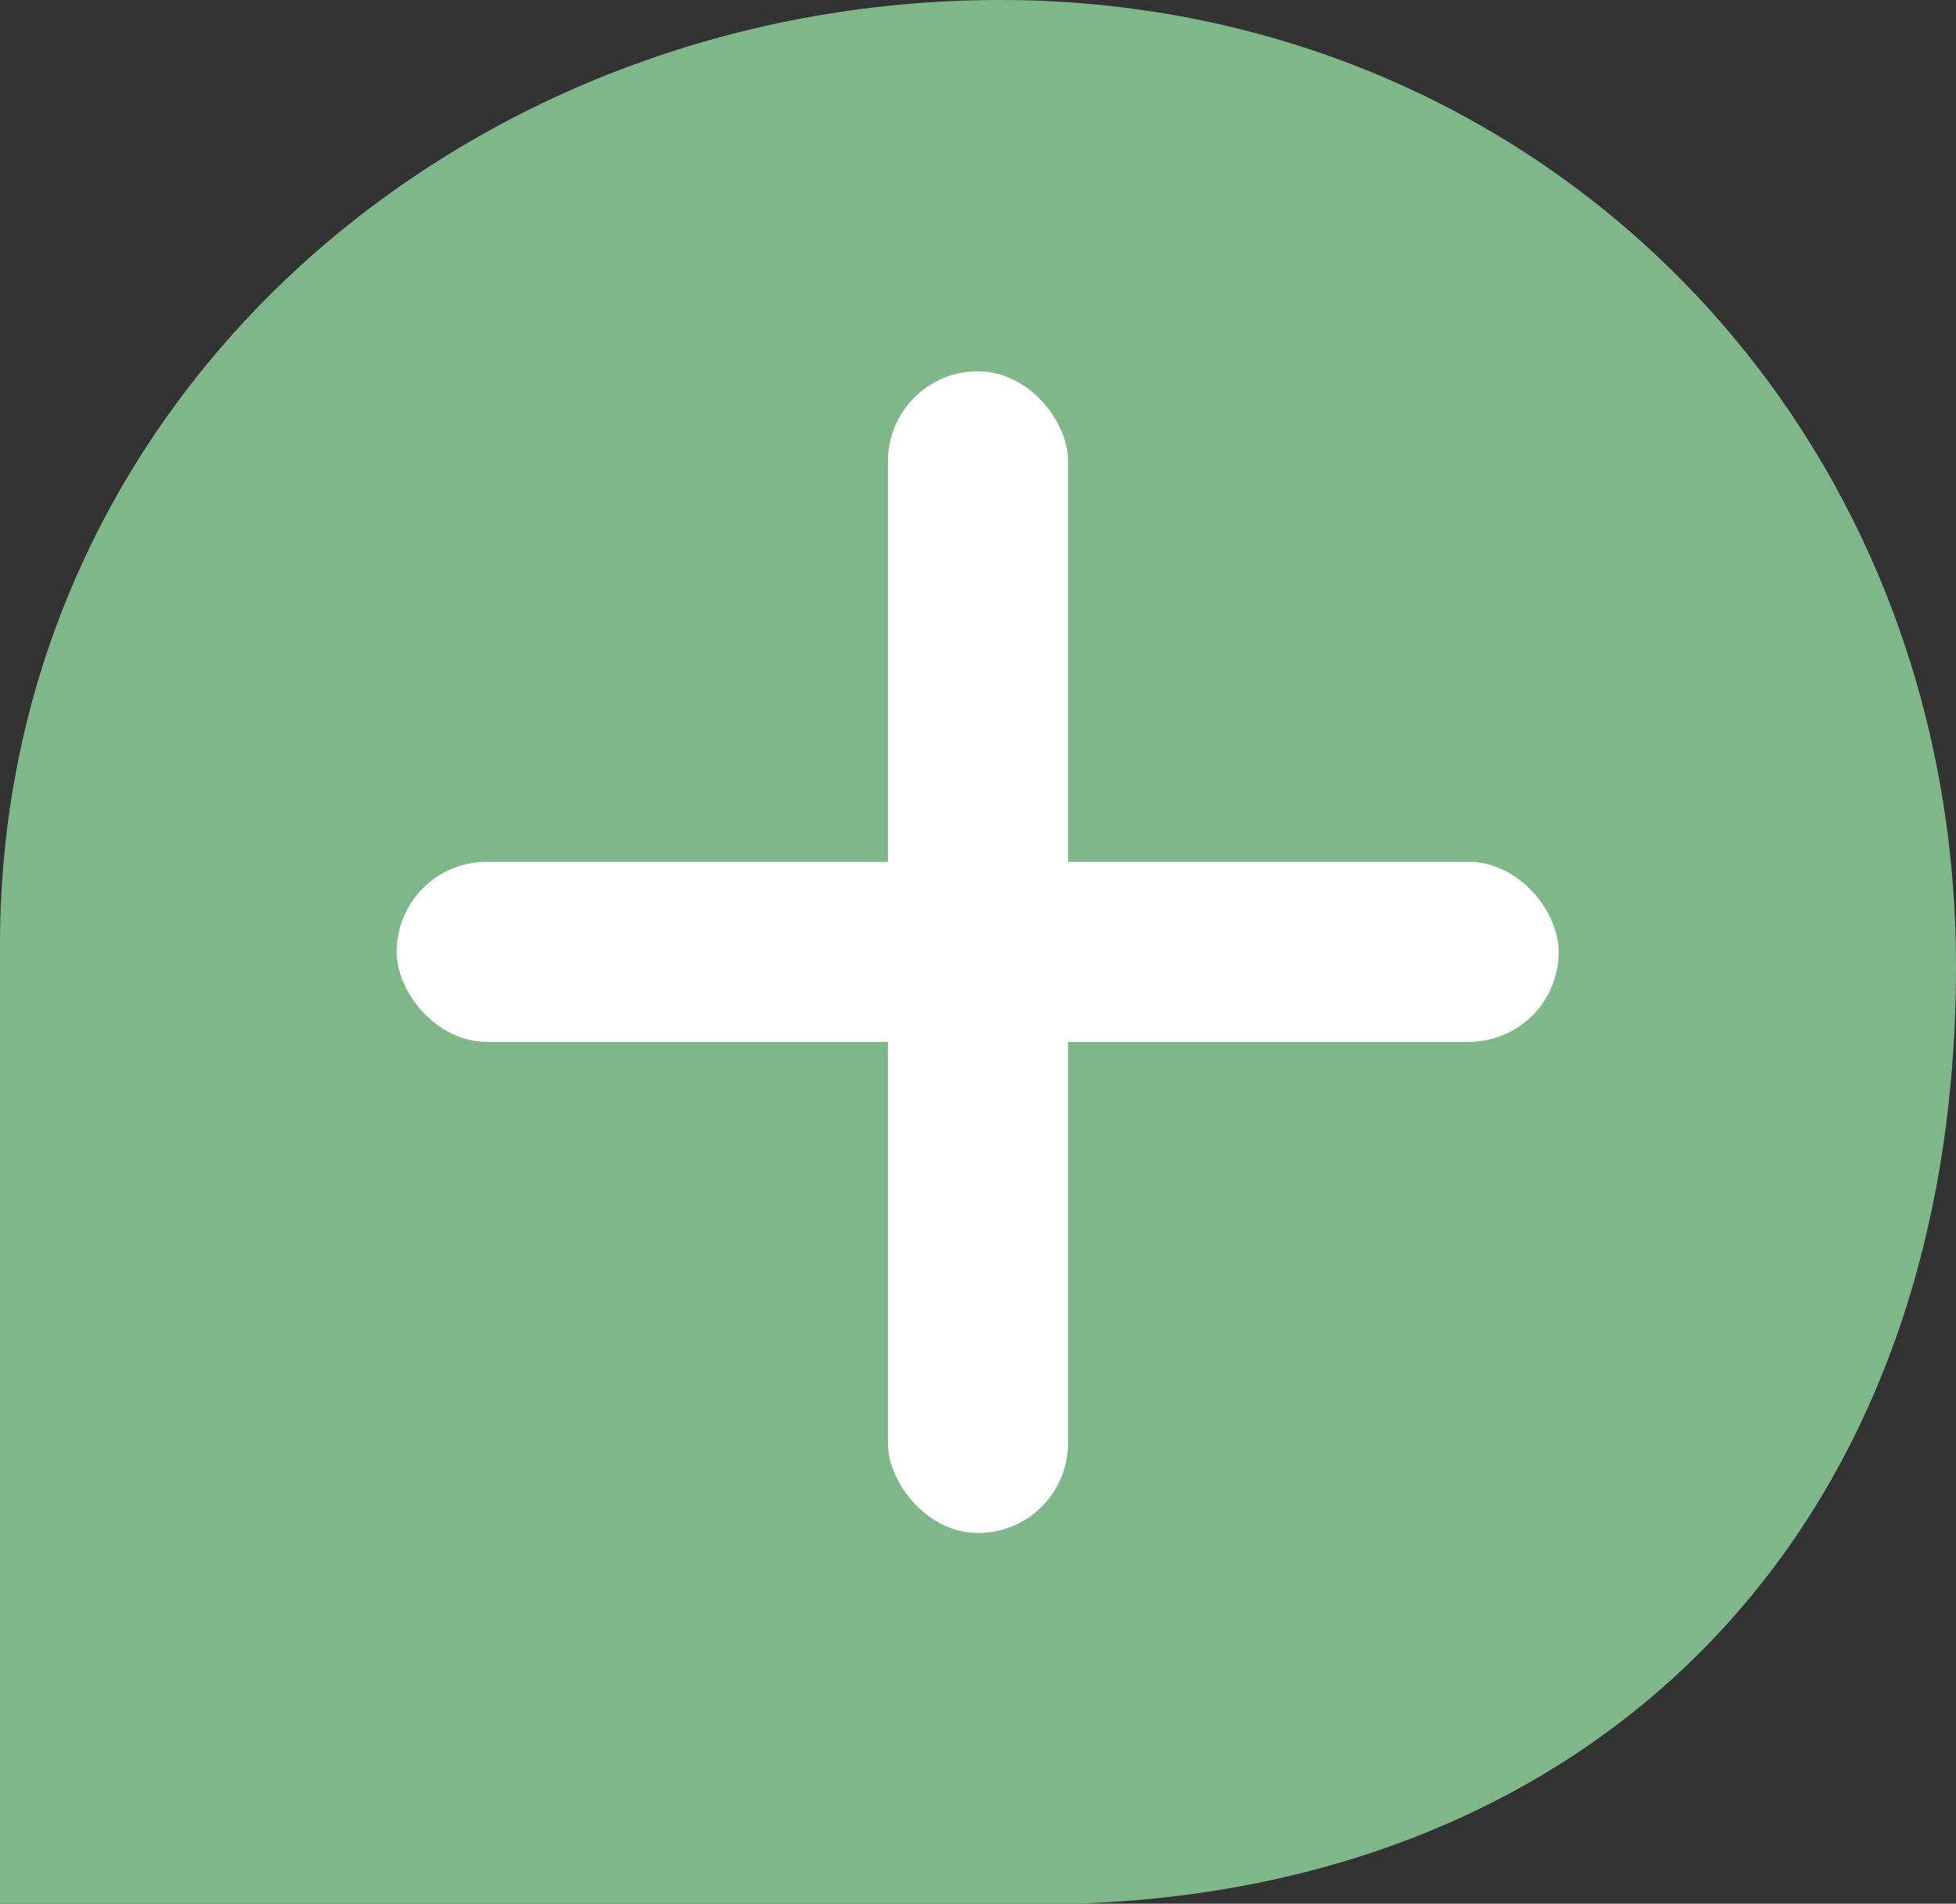 <?xml version="1.0" encoding="UTF-8"?>
<svg xmlns="http://www.w3.org/2000/svg" viewBox="0 0 33.13 32.25">
  <rect x="0" y="0" width="33.13" height="32.25" fill="#333333" stroke="none"/>
  <defs>
    <style>
      .cls-1 {
        fill: #7fb78a;
      }

      .cls-2 {
        fill: #fff;
        stroke: #fff;
        stroke-miterlimit: 10;
        stroke-width: .1px;
      }
    </style>
  </defs>
  <g id="Layer_2" data-name="Layer 2">
    <path class="cls-1" d="m0,16.01C0,6.71,7.88,0,16.94,0s16.19,7.06,16.19,16.37c0,9.92-6.49,15.89-15.55,15.89-.57,0-1.15,0-1.75,0H0v-16.24Z"/>
  </g>
  <g id="Layer_3" data-name="Layer 3">
    <g>
      <rect class="cls-2" x="15.09" y="6.34" width="2.95" height="19.58" rx="1.47" ry="1.47"/>
      <rect class="cls-2" x="6.77" y="14.65" width="19.58" height="2.95" rx="1.47" ry="1.47"/>
    </g>
  </g>
</svg>